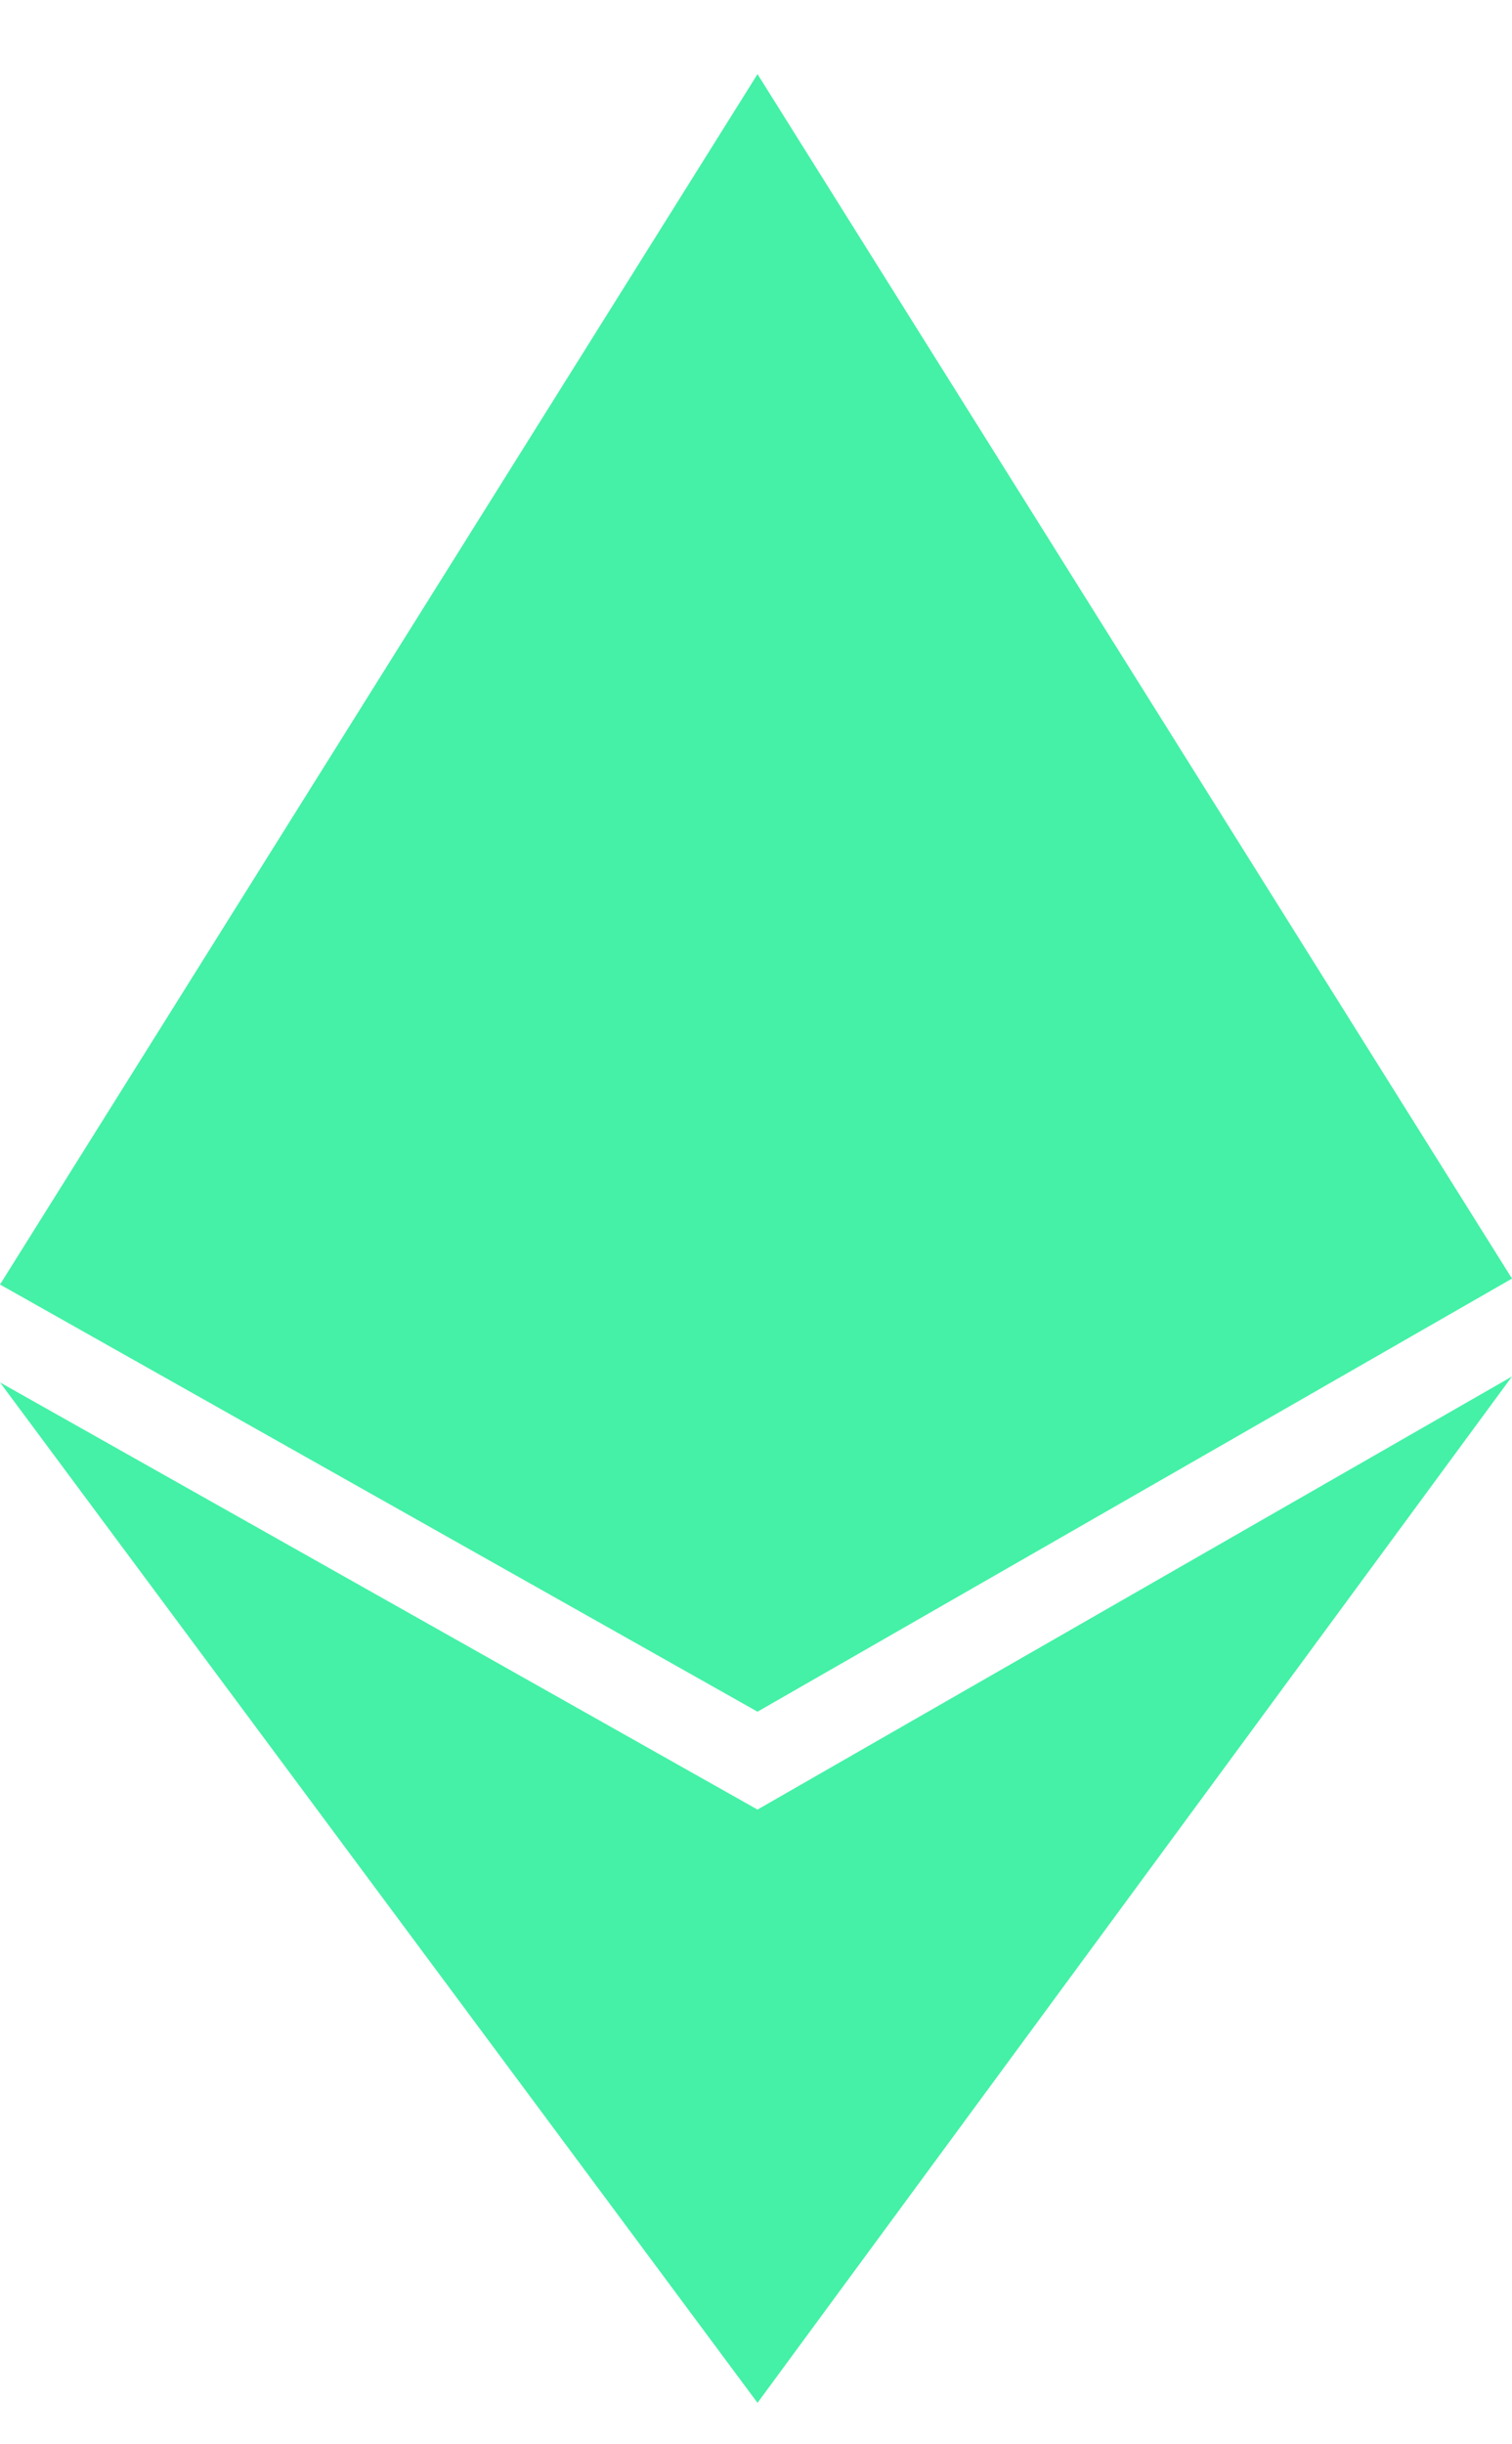 <svg height="21" width="13" xmlns="http://www.w3.org/2000/svg"><path d="m0 11.036 6.513-10.399 6.487 10.348-6.487 3.721zm13 .79-6.487 8.818-6.513-8.767 6.513 3.67z" fill="#44F1A6" fill-rule="evenodd"/></svg>
